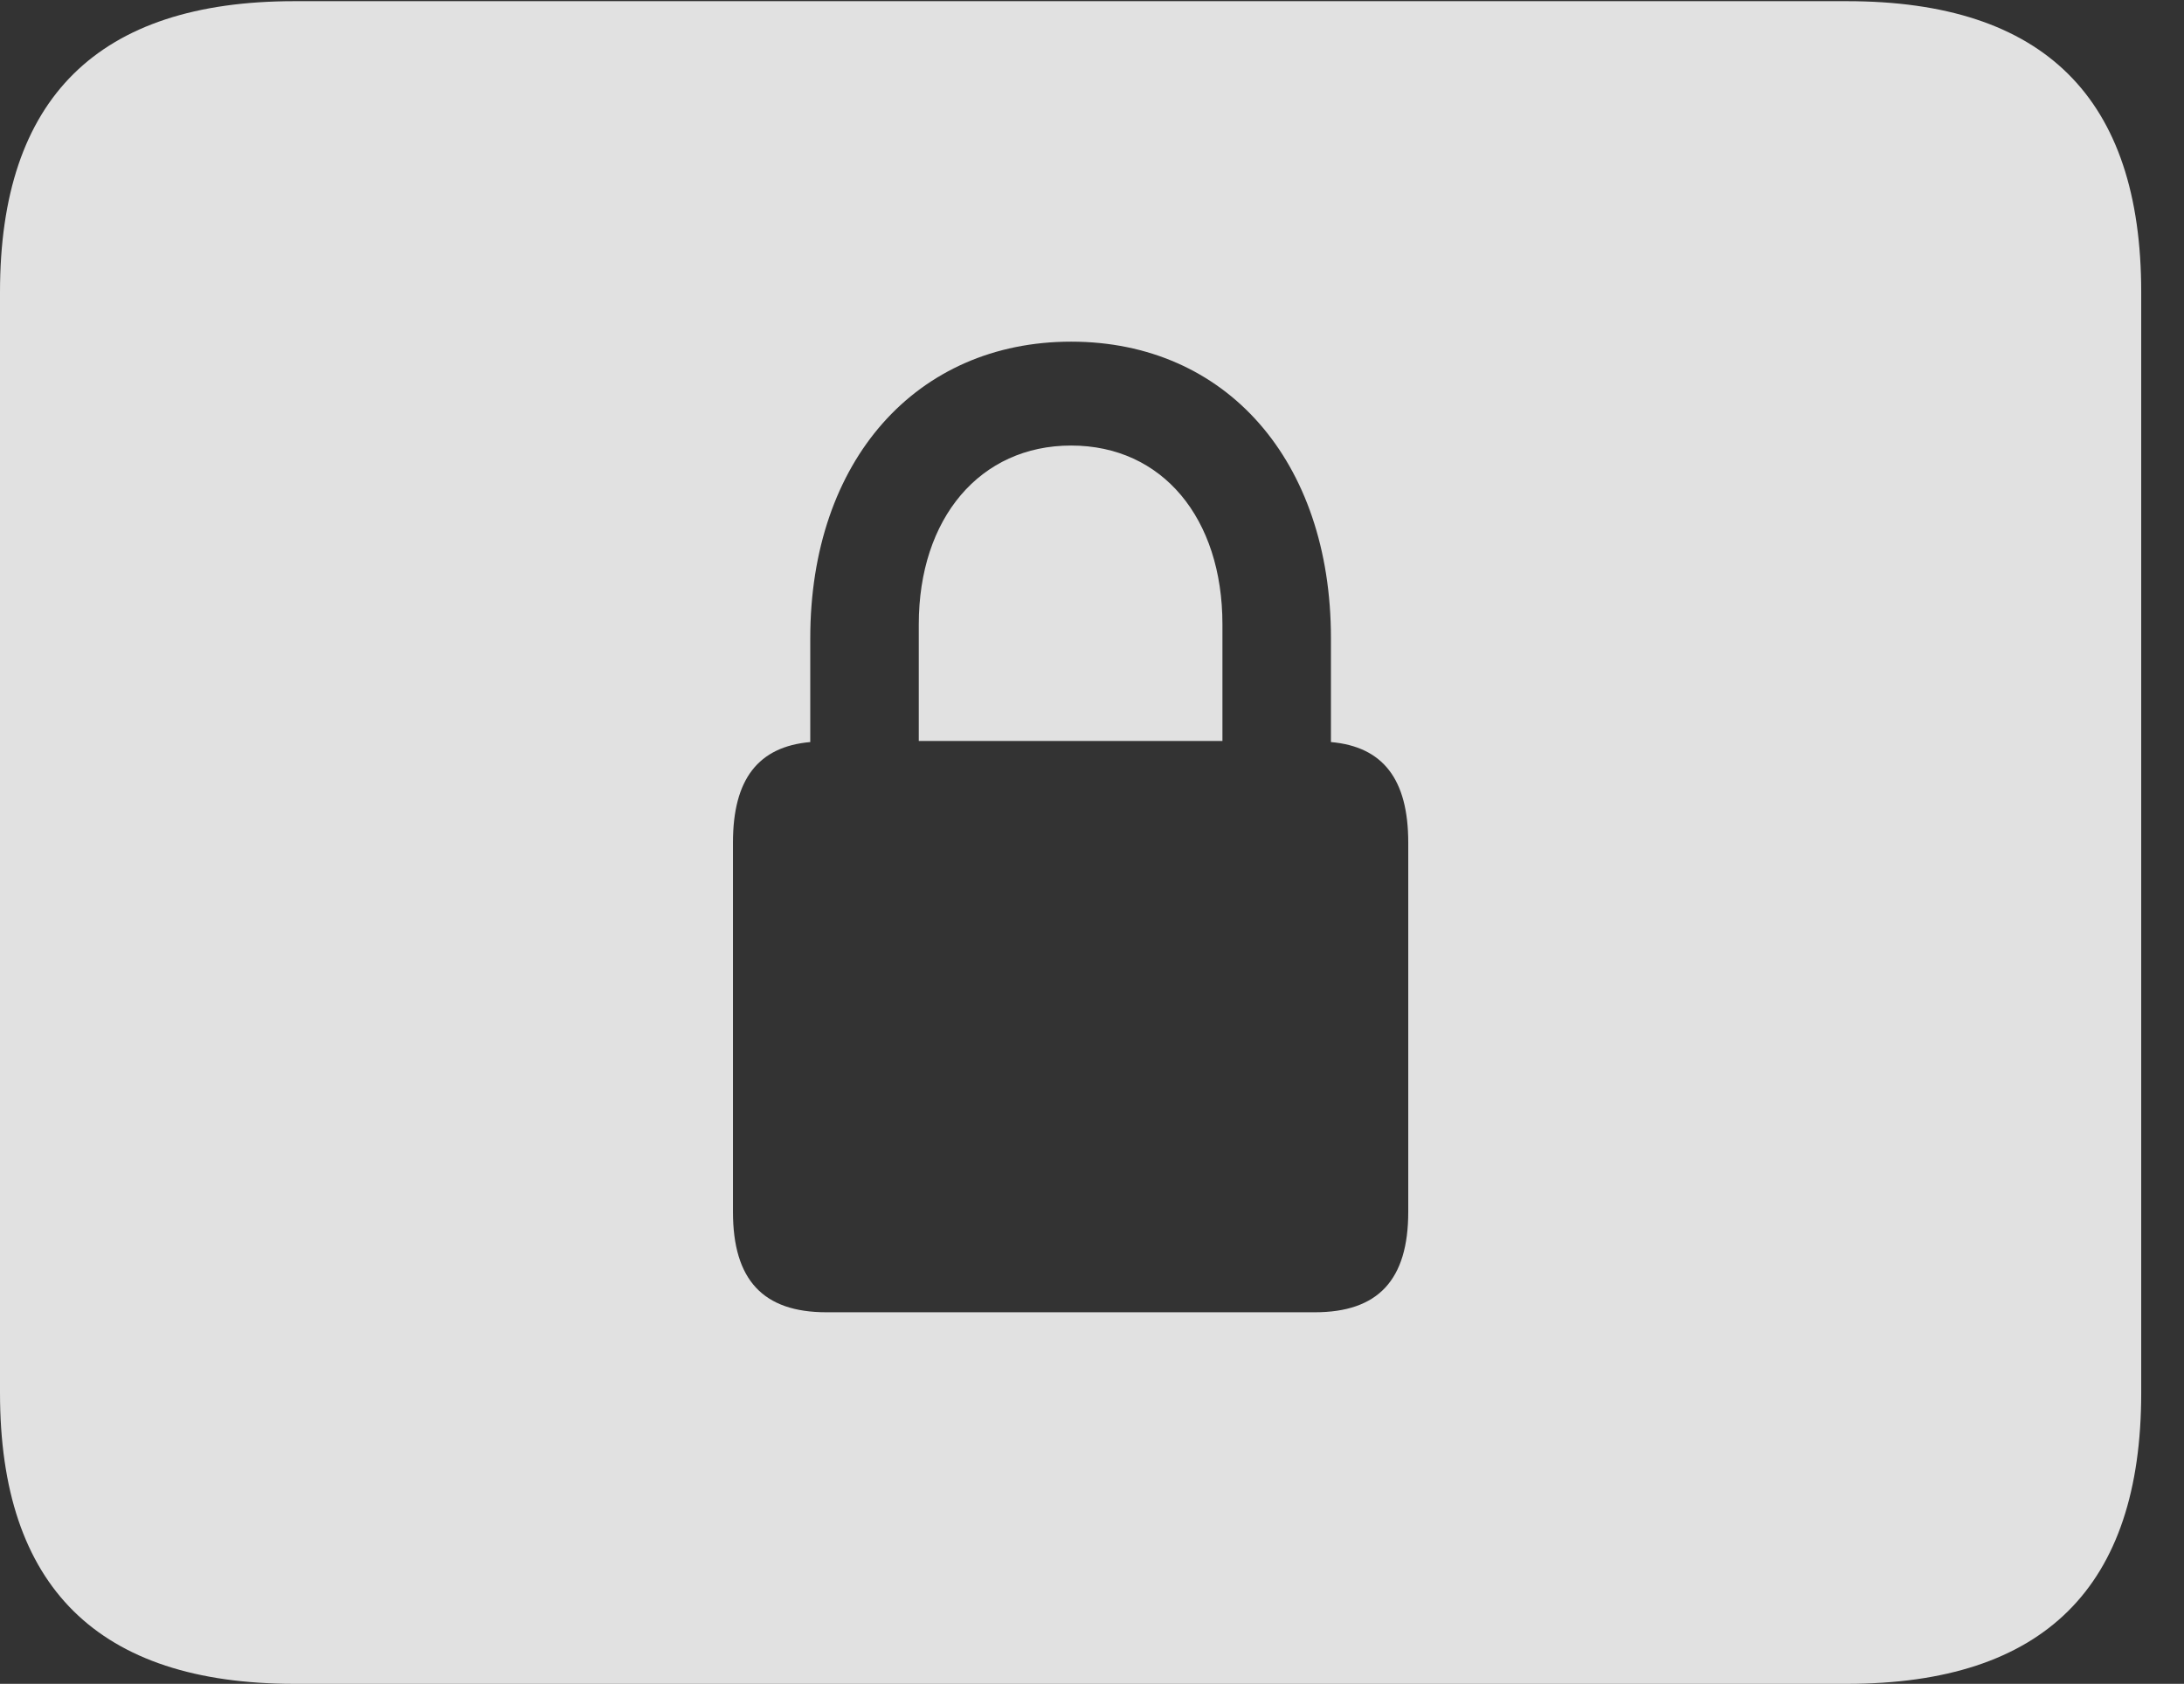 <?xml version="1.0" encoding="UTF-8"?>
<!--Generator: Apple Native CoreSVG 326-->
<!DOCTYPE svg
PUBLIC "-//W3C//DTD SVG 1.1//EN"
       "http://www.w3.org/Graphics/SVG/1.1/DTD/svg11.dtd">
<svg version="1.1" xmlns="http://www.w3.org/2000/svg" xmlns:xlink="http://www.w3.org/1999/xlink" viewBox="0 0 18.477 14.248">
 <rect x="0" y="0" width="18.477" height="14.248" fill="#333333" stroke="none"/>
 <g>
  <rect height="14.248" opacity="0" width="18.477" x="0" y="0"/>
  <path d="M18.115 2.471L18.115 11.787C18.115 13.428 17.295 14.248 15.625 14.248L2.49 14.248C0.83 14.248 0 13.428 0 11.787L0 2.471C0 0.83 0.83 0.01 2.49 0.01L15.625 0.01C17.295 0.01 18.115 0.83 18.115 2.471ZM6.855 5.4L6.855 6.279C6.416 6.318 6.201 6.592 6.201 7.129L6.201 10.254C6.201 10.83 6.455 11.104 6.992 11.104L11.123 11.104C11.66 11.104 11.914 10.83 11.914 10.254L11.914 7.129C11.914 6.592 11.699 6.318 11.26 6.279L11.26 5.4C11.26 3.896 10.371 2.891 9.062 2.891C7.754 2.891 6.855 3.896 6.855 5.4ZM10.342 5.283L10.342 6.27L7.773 6.27L7.773 5.283C7.773 4.385 8.291 3.77 9.062 3.77C9.834 3.77 10.342 4.385 10.342 5.283Z" fill="white" fill-opacity="0.85"/>
 </g>
</svg>
